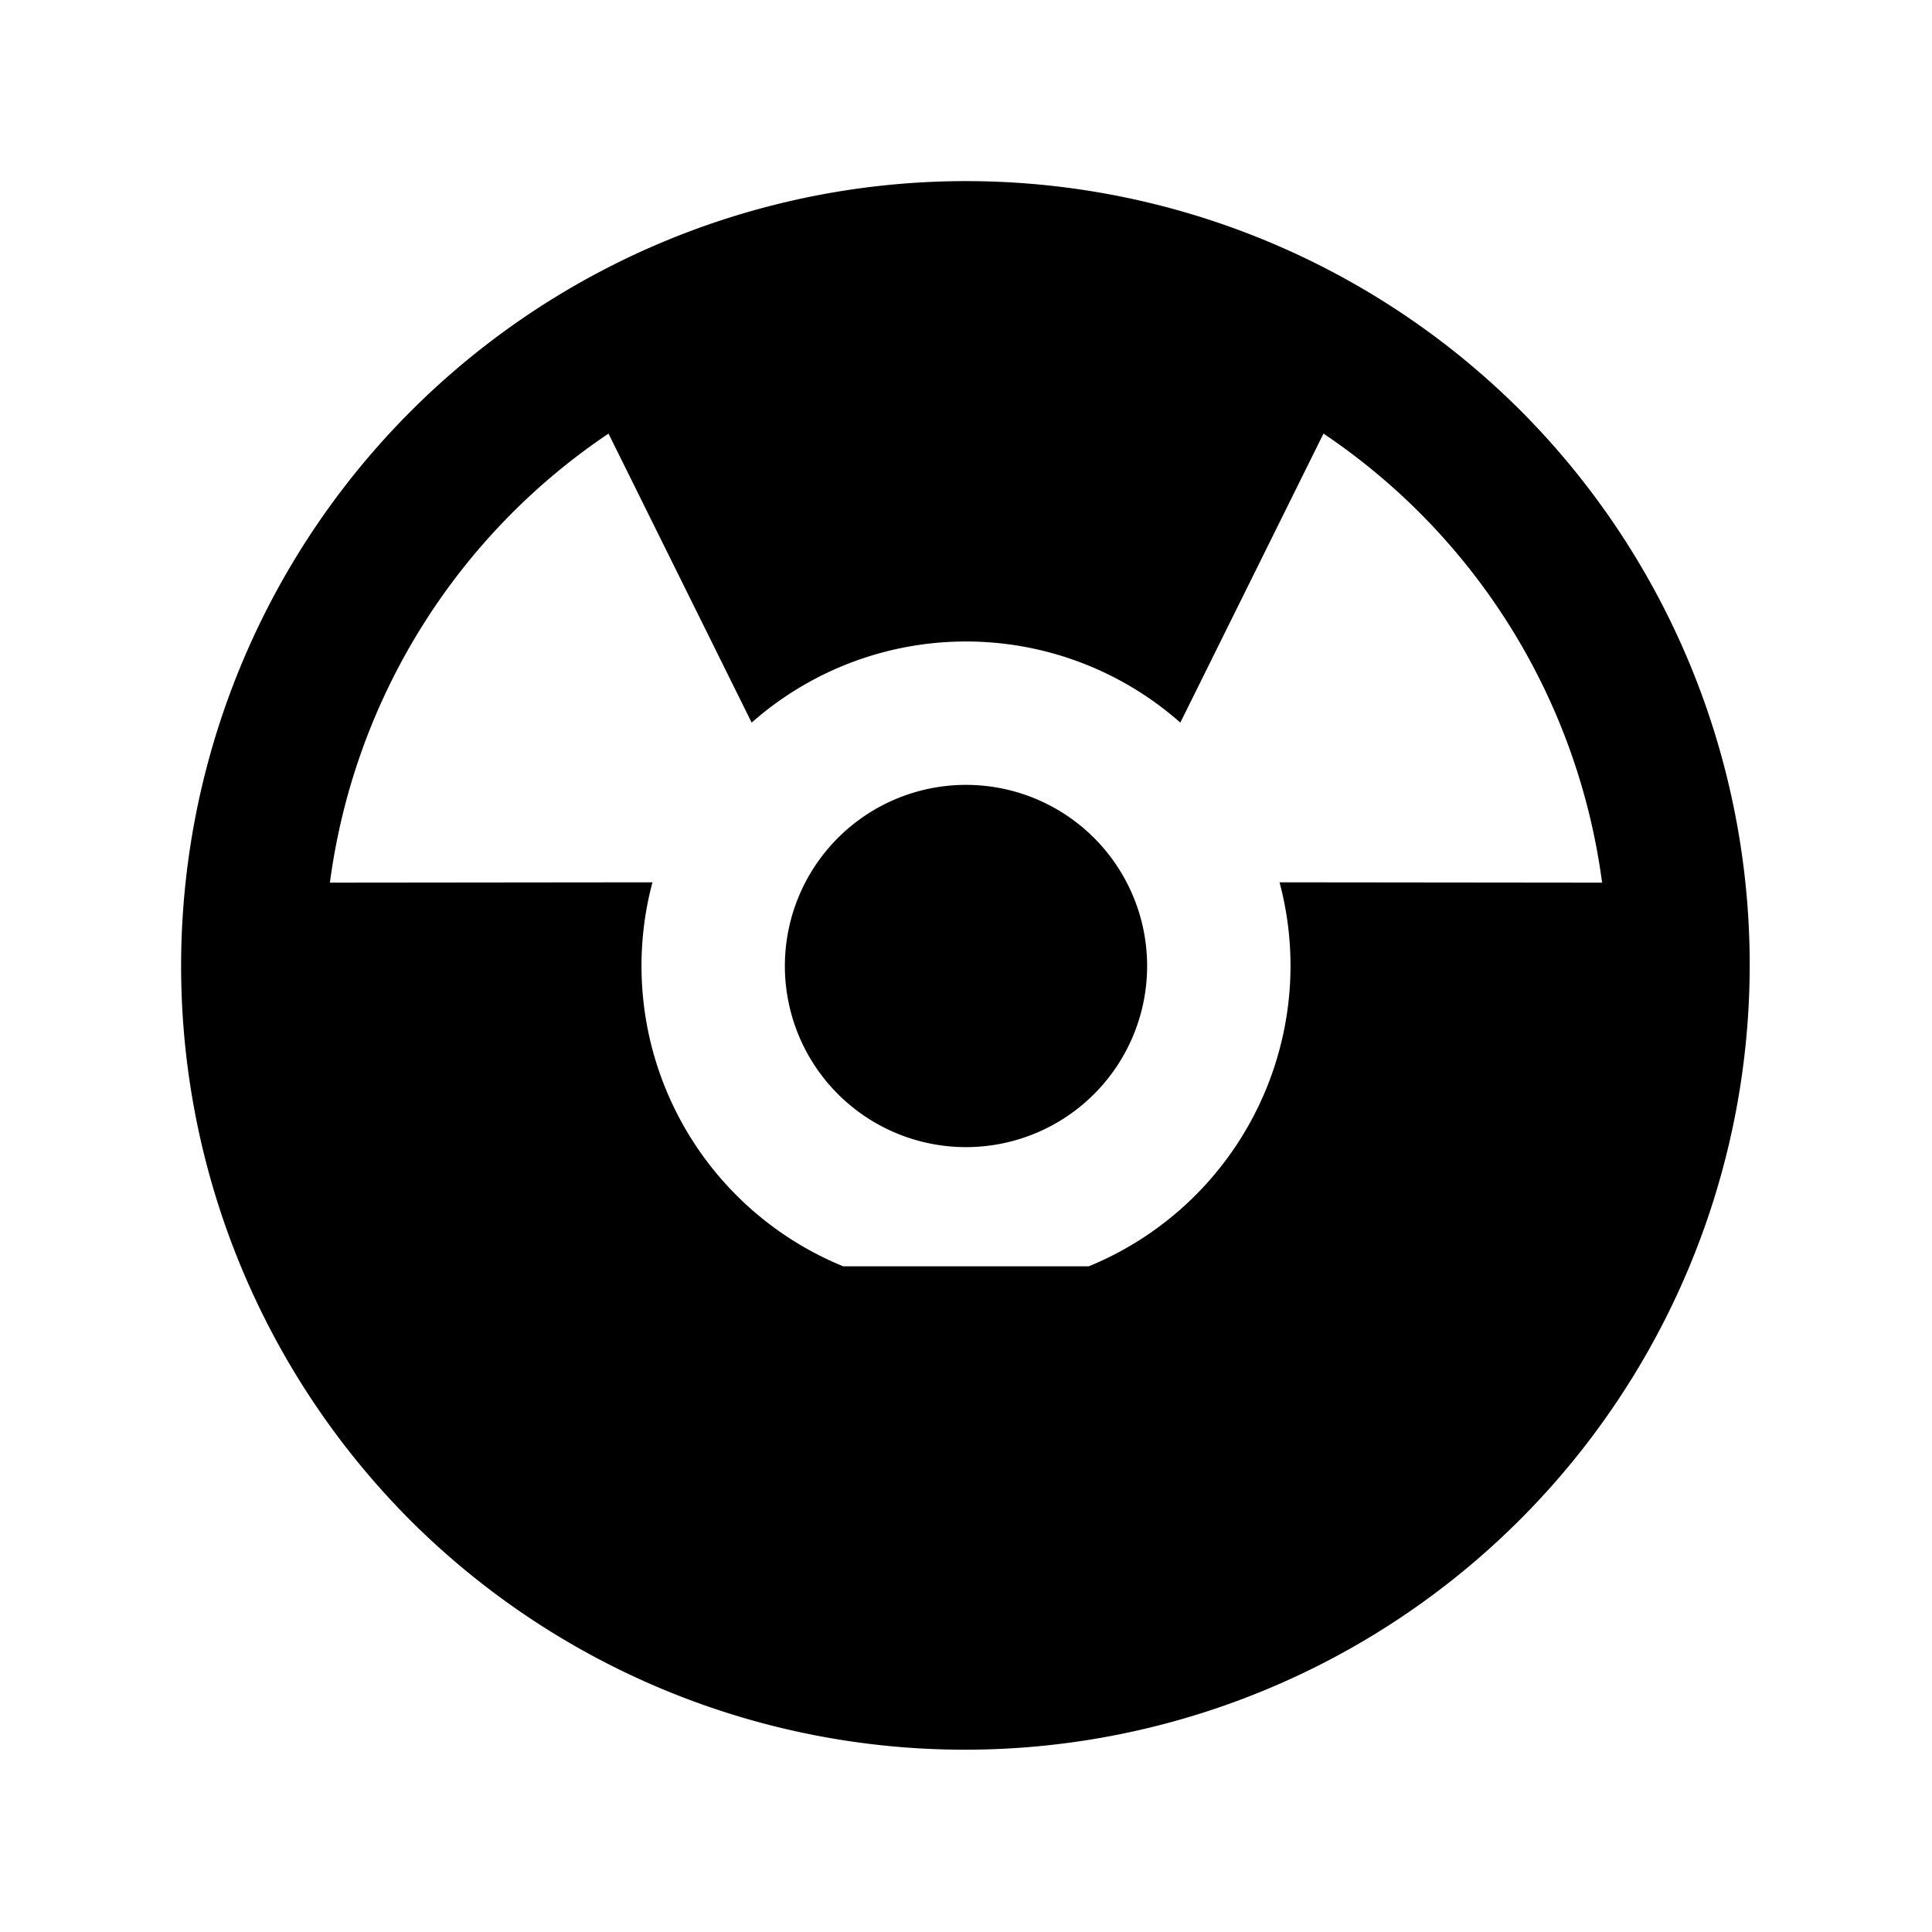 <svg xmlns="http://www.w3.org/2000/svg" width="512" height="512" viewBox="0 0 512 512"><path d="M263.777 48.143A208.003 208.003 0 0 0 108.92 403.08a208.003 208.003 0 0 0 294.16-294.16 208 208 0 0 0-139.303-60.777zM161.26 114.91l37.94 76.59a85.78 85.78 0 0 1 113.6 0l37.94-76.59a170.2 170.2 0 0 1 73.83 119l-85.48-.09A86 86 0 0 1 342 256a86.13 86.13 0 0 1-53.47 79.59h-65.06a86 86 0 0 1-50.56-101.77l-85.48.09a170.2 170.2 0 0 1 73.83-119zM256 208a48 48 0 0 0-48 48 48 48 0 0 0 48 48 48 48 0 0 0 48-48 48 48 0 0 0-48-48zm-64.012 205.24a170 170 0 0 0 4.674 1.856 170 170 0 0 1-4.674-1.856zm128.024 0a170 170 0 0 1-4.674 1.856 170 170 0 0 0 4.674-1.856zm-102.291 8.295a170 170 0 0 0 3.052.582 170 170 0 0 1-3.052-.582zm76.558 0a170 170 0 0 1-3.052.582 170 170 0 0 0 3.052-.582zm-53.693 3.545a170 170 0 0 0 4.475.424 170 170 0 0 1-4.475-.424zm30.828 0a170 170 0 0 1-4.475.424 170 170 0 0 0 4.475-.424z"/></svg>